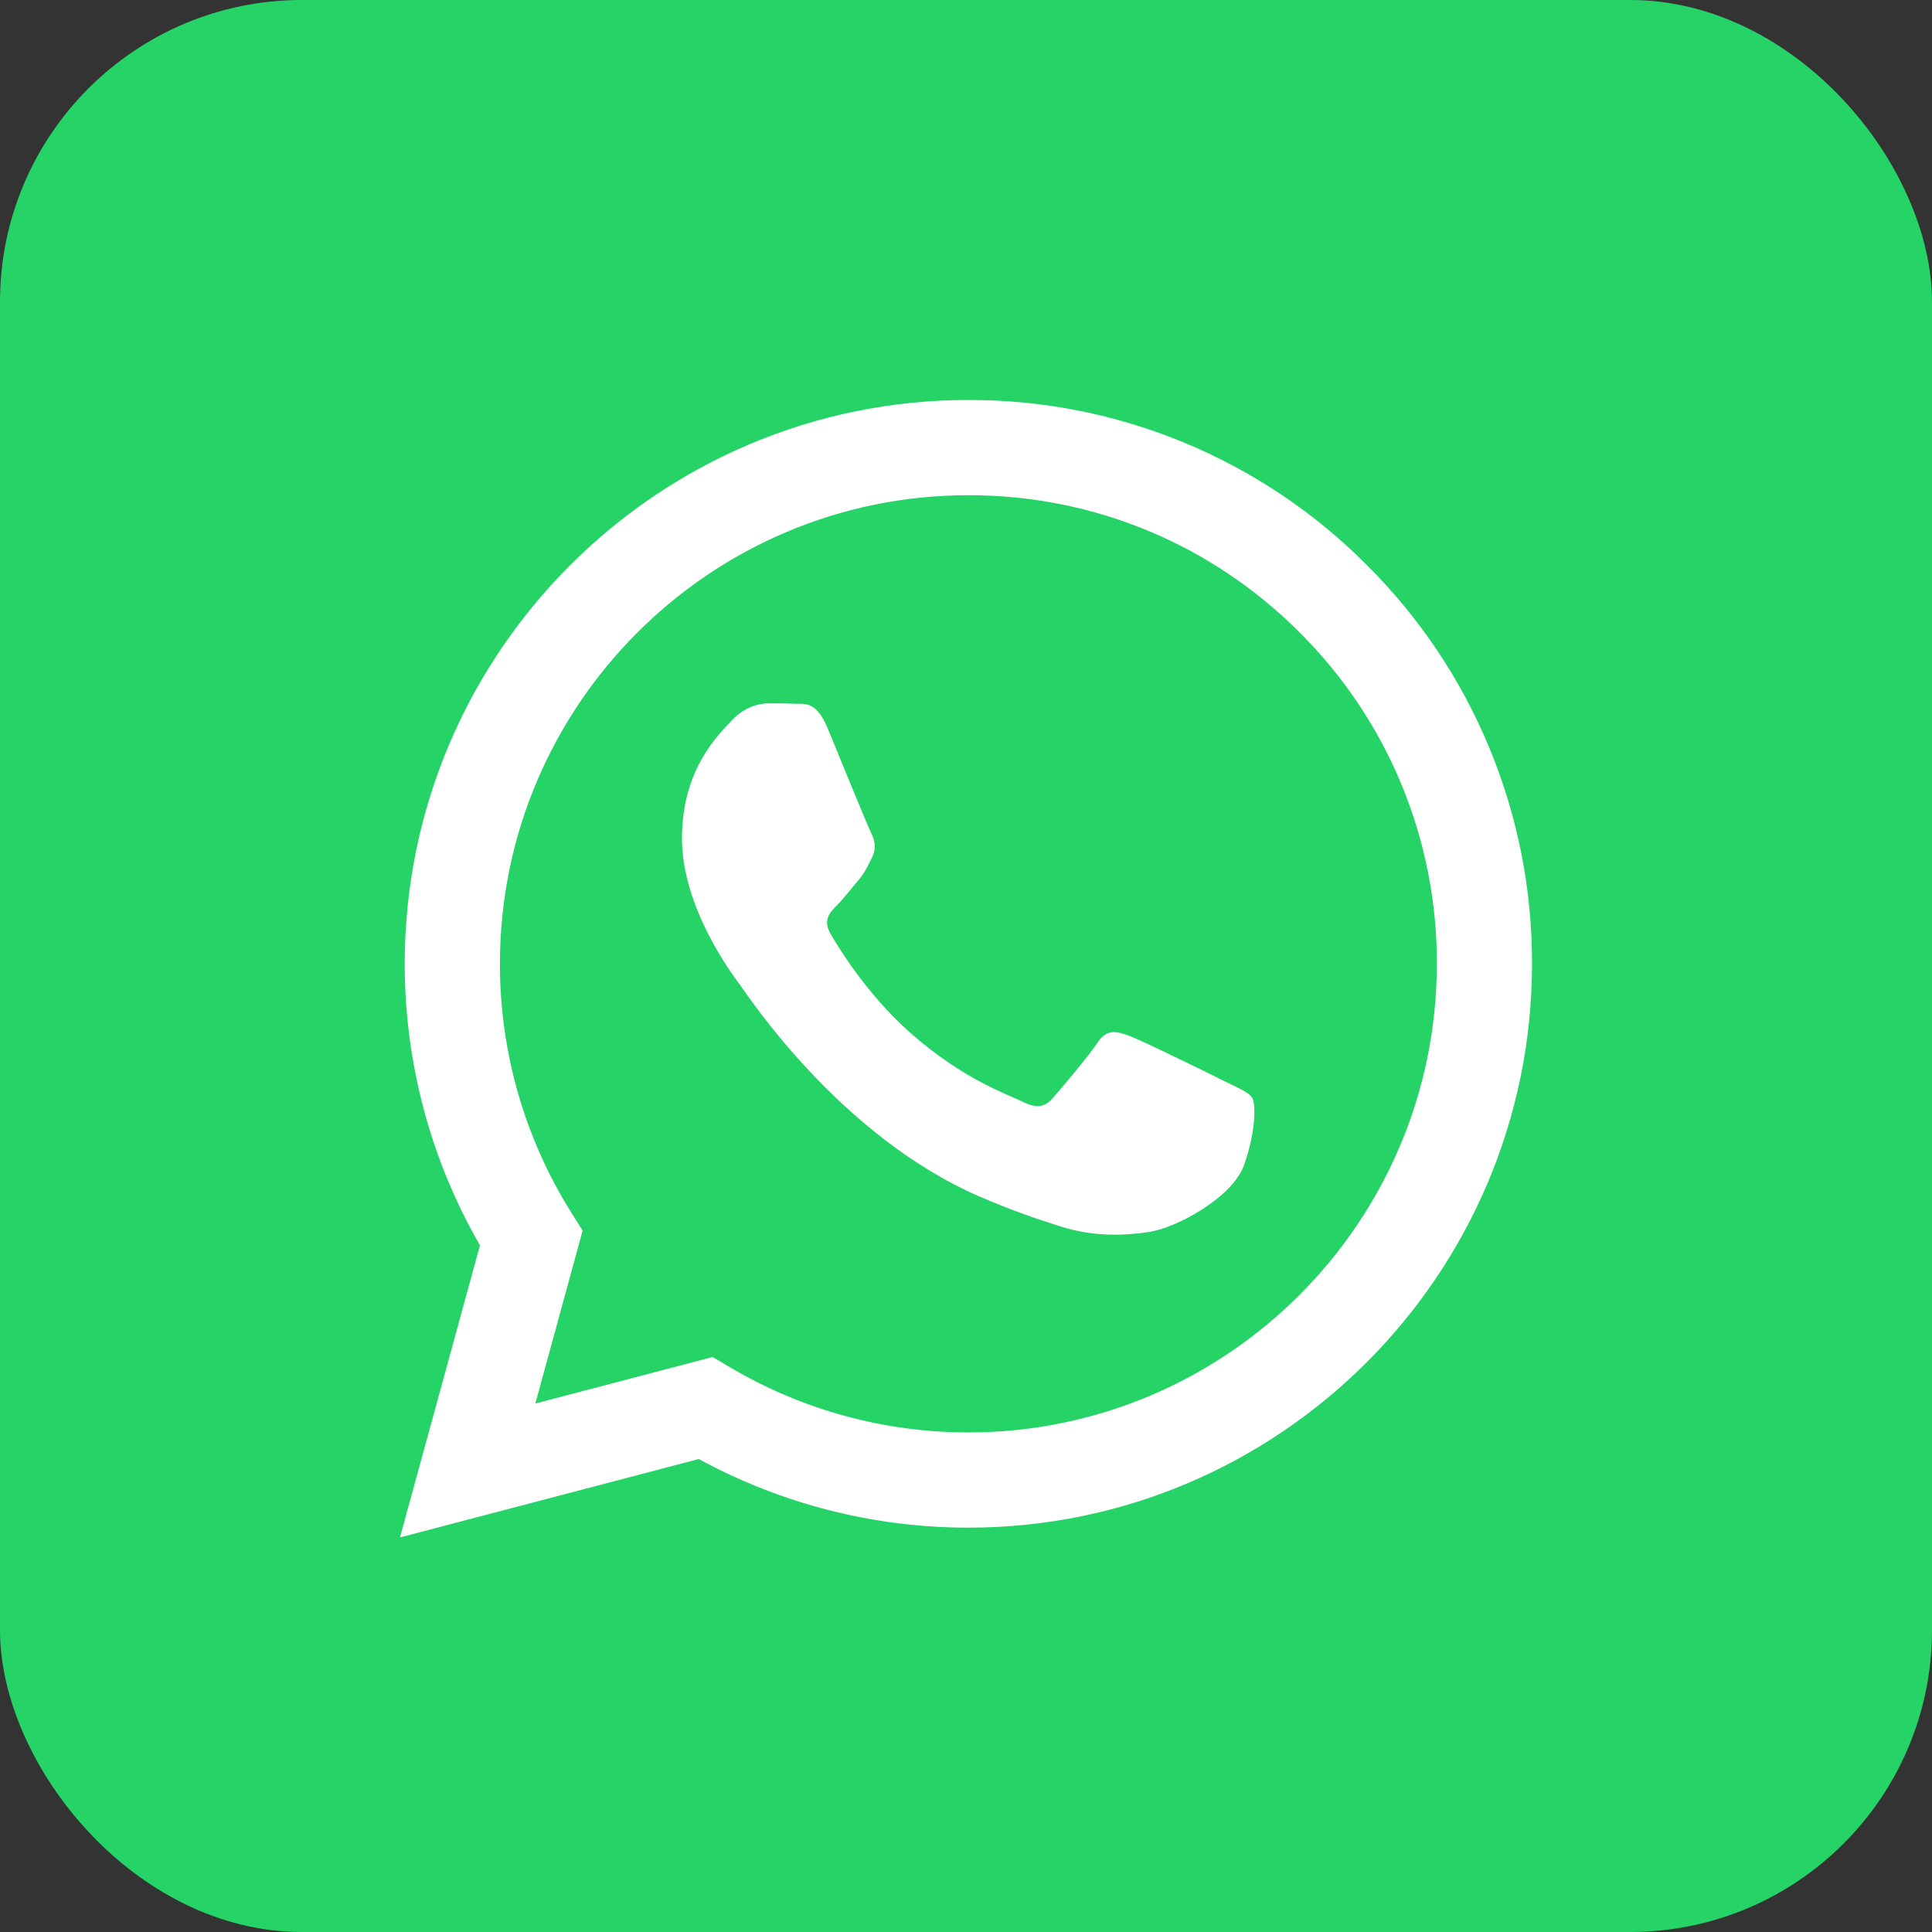 <svg width="48" height="48" viewBox="0 0 256 256" 
        fill="none" xmlns="http://www.w3.org/2000/svg" xmlns:xlink="http://www.w3.org/1999/xlink" version="1.1">
        <rect x="0" y="0" width="256" height="256" fill="#333333" stroke="none"/>
        <defs>
            
        </defs>
        
            <g transform="translate(0, 0)">
                <svg width="256" height="256" title="WhatsApp" viewBox="0 0 256 256" fill="none" xmlns="http://www.w3.org/2000/svg">
<rect width="256" height="256" rx="40" fill="#25D366"/>
<path d="M162.363 143.317C160.498 142.381 151.323 137.872 149.615 137.244C147.901 136.622 146.657 136.315 145.407 138.186C144.17 140.051 140.591 144.252 139.504 145.496C138.418 146.745 137.325 146.896 135.46 145.967C133.595 145.025 127.579 143.059 120.451 136.704C114.906 131.755 111.157 125.645 110.071 123.774C108.985 121.909 109.958 120.898 110.887 119.968C111.729 119.133 112.759 117.789 113.688 116.703C114.624 115.61 114.932 114.831 115.56 113.582C116.181 112.338 115.874 111.252 115.403 110.316C114.932 109.38 111.201 100.193 109.65 96.457C108.13 92.821 106.592 93.317 105.449 93.254C104.363 93.204 103.119 93.191 101.87 93.191C100.626 93.191 98.604 93.656 96.896 95.527C95.188 97.392 90.365 101.907 90.365 111.095C90.365 120.276 97.053 129.149 97.982 130.399C98.918 131.642 111.145 150.494 129.865 158.576C134.317 160.498 137.79 161.647 140.503 162.501C144.974 163.927 149.043 163.726 152.252 163.242C155.838 162.709 163.292 158.727 164.85 154.369C166.407 150.011 166.407 146.274 165.936 145.496C165.471 144.717 164.234 144.252 162.363 143.317ZM128.314 189.806H128.289C117.172 189.807 106.26 186.818 96.695 181.152L94.428 179.809L70.935 185.975L77.202 163.067L75.727 160.718C69.512 150.823 66.225 139.371 66.244 127.686C66.25 93.461 94.101 65.616 128.339 65.616C144.918 65.616 160.504 72.085 172.222 83.815C178.004 89.572 182.587 96.417 185.705 103.956C188.824 111.495 190.416 119.578 190.39 127.736C190.371 161.961 162.526 189.806 128.314 189.806ZM181.146 74.904C174.227 67.939 165.994 62.417 156.925 58.657C147.856 54.897 138.131 52.974 128.314 53C87.15 53 53.647 86.503 53.628 127.68C53.628 140.842 57.063 153.691 63.6 165.013L53 203.716L92.594 193.329C103.544 199.294 115.813 202.421 128.282 202.422H128.314C169.472 202.422 202.981 168.919 203 127.736C203.03 117.923 201.114 108.2 197.363 99.132C193.612 90.064 188.1 81.829 181.146 74.904Z" fill="white"/>
</svg>
            </g>
    </svg>